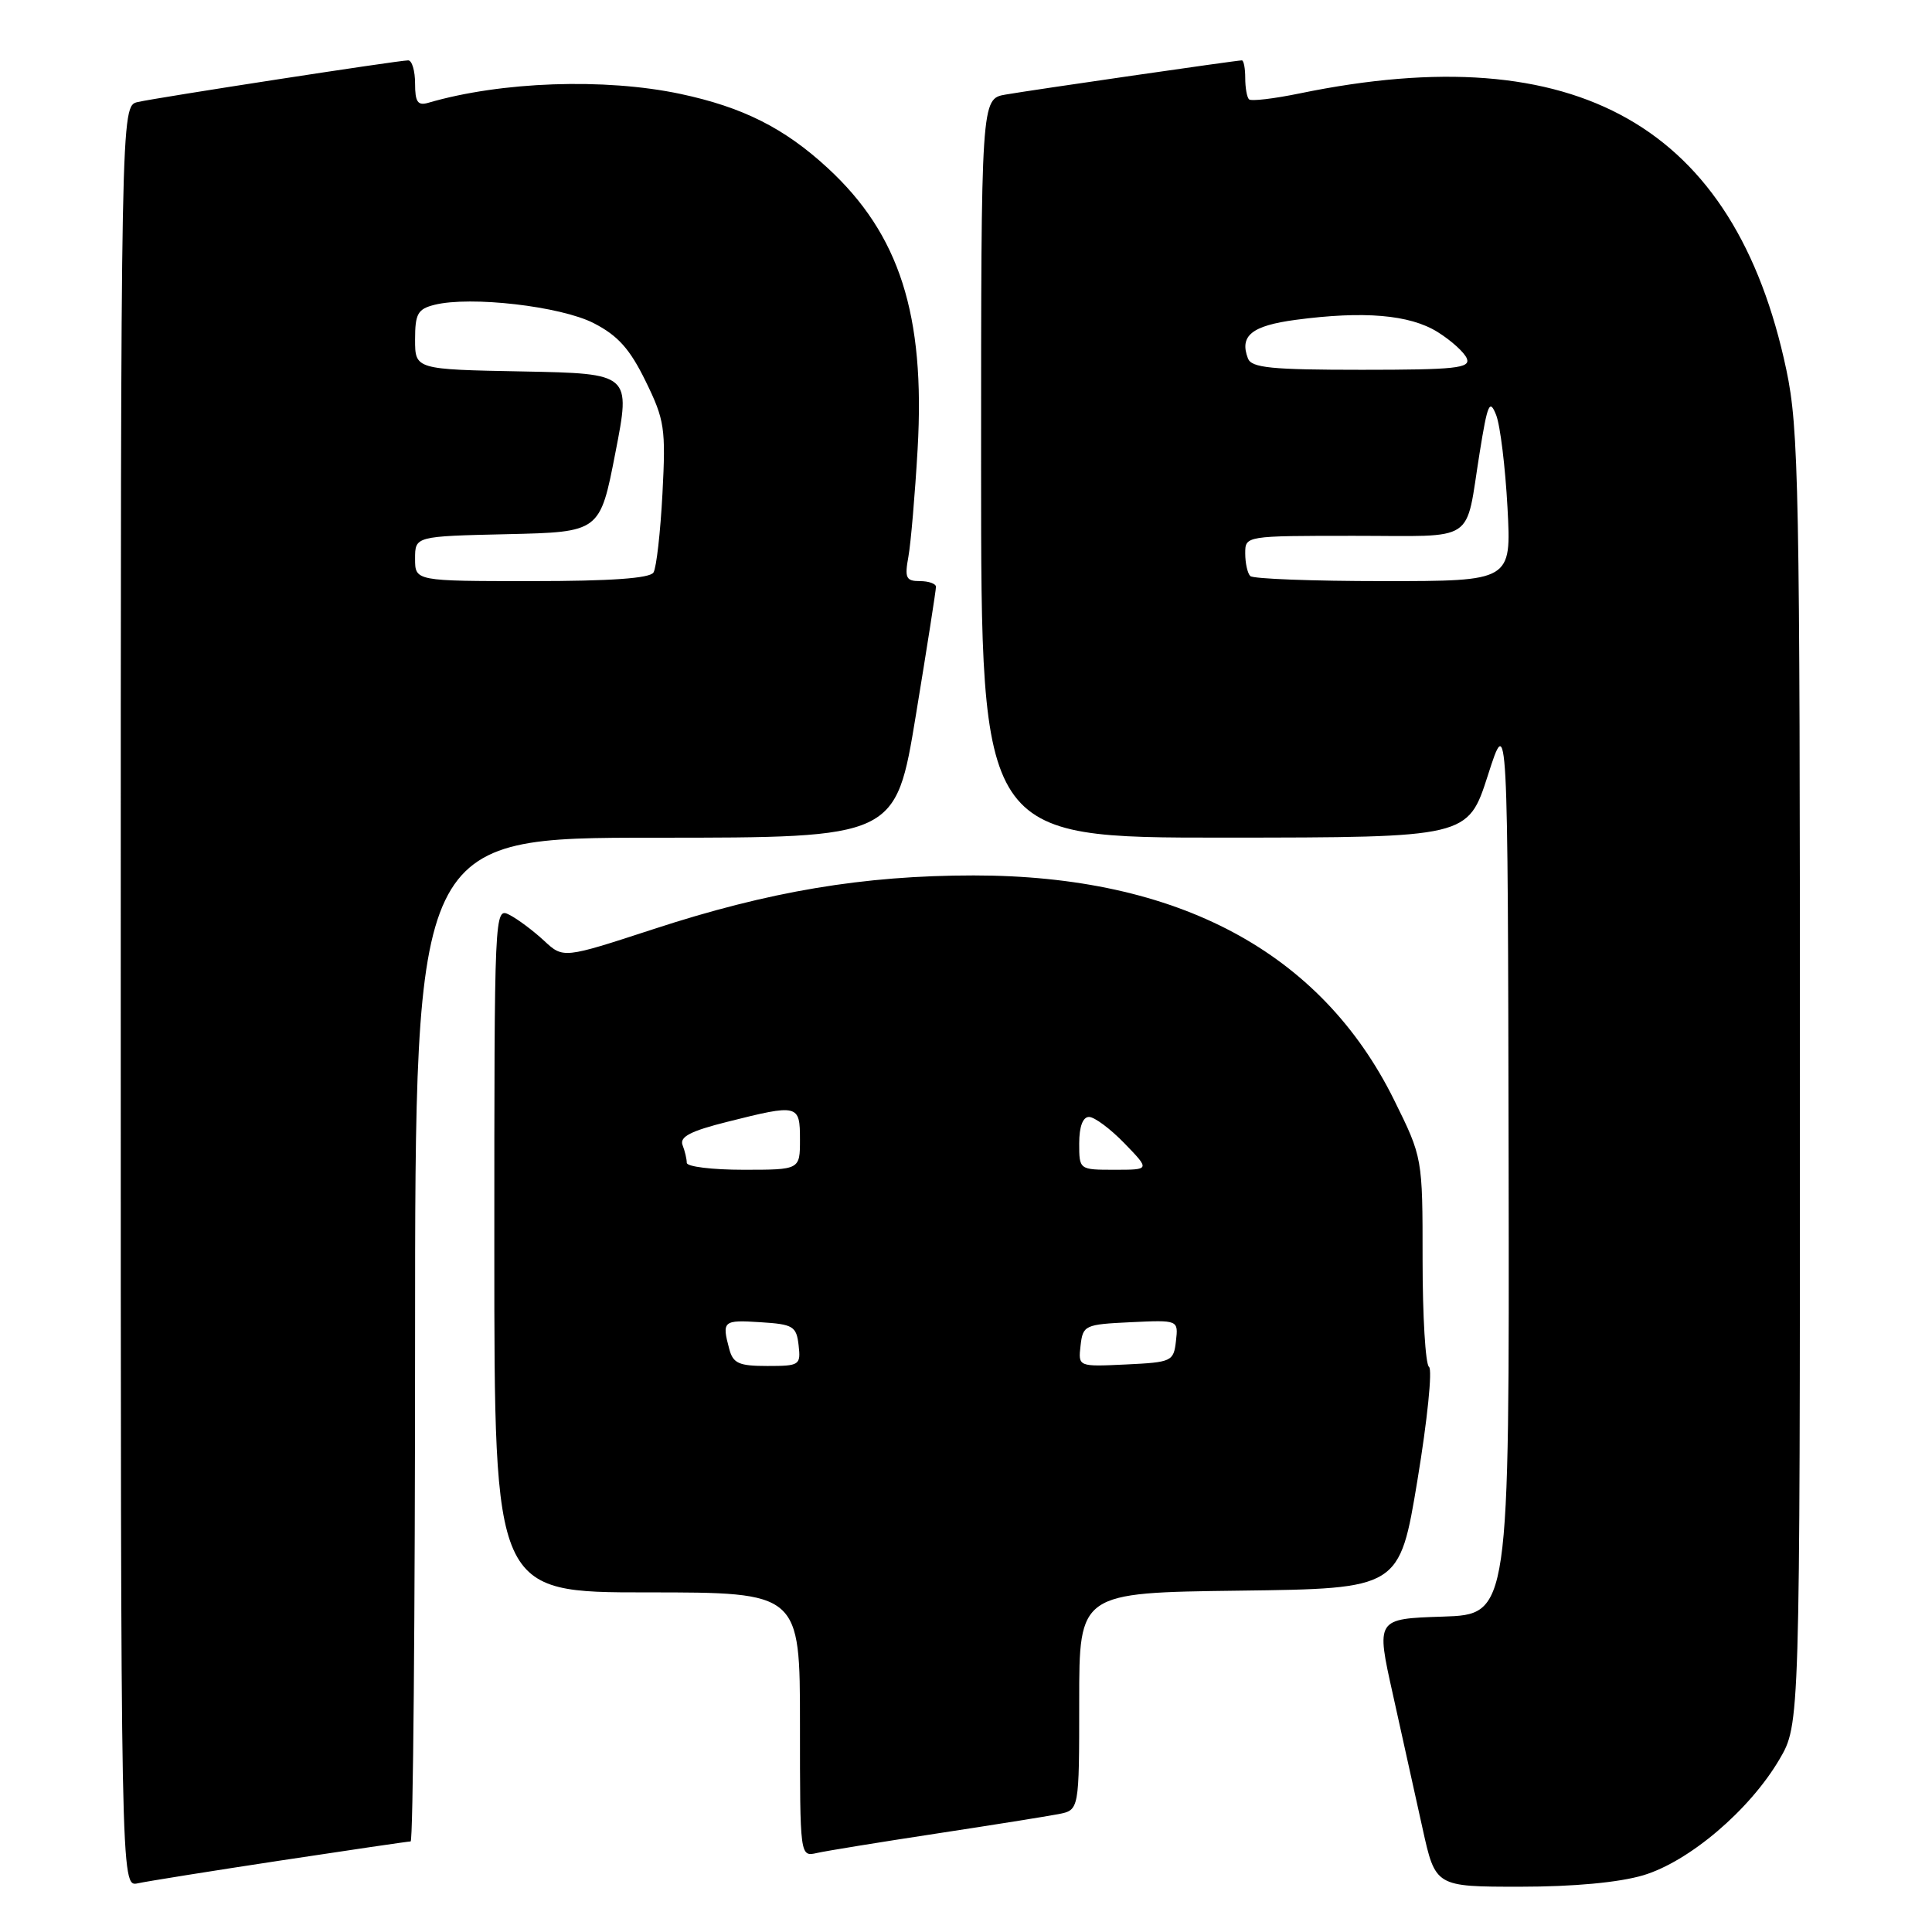 <?xml version="1.0" encoding="UTF-8" standalone="no"?>
<!DOCTYPE svg PUBLIC "-//W3C//DTD SVG 1.1//EN" "http://www.w3.org/Graphics/SVG/1.1/DTD/svg11.dtd" >
<svg xmlns="http://www.w3.org/2000/svg" xmlns:xlink="http://www.w3.org/1999/xlink" version="1.1" viewBox="0 0 256 256">
 <g >
 <path fill="currentColor"
d=" M 37.16 246.53 C 46.33 245.14 54.09 244.00 54.41 244.00 C 54.74 244.00 55.00 214.07 55.00 177.50 C 55.00 111.00 55.00 111.00 86.85 111.00 C 118.69 111.00 118.69 111.00 121.36 94.75 C 122.83 85.81 124.03 78.16 124.02 77.75 C 124.01 77.34 123.05 77.00 121.89 77.00 C 120.05 77.00 119.85 76.58 120.37 73.75 C 120.69 71.96 121.24 65.55 121.59 59.50 C 122.61 41.71 119.19 31.04 109.67 22.26 C 103.92 16.96 98.42 14.20 90.14 12.44 C 80.12 10.32 66.39 10.80 56.75 13.62 C 55.35 14.03 55.00 13.52 55.00 11.07 C 55.00 9.38 54.59 8.00 54.09 8.00 C 52.79 8.00 20.96 12.91 18.25 13.52 C 16.00 14.04 16.00 14.04 16.00 132.04 C 16.00 250.04 16.00 250.04 18.25 249.55 C 19.49 249.28 28.00 247.92 37.16 246.53 Z  M 217.72 248.49 C 223.80 246.68 231.82 239.87 235.78 233.13 C 238.50 228.50 238.50 228.50 238.50 143.00 C 238.50 64.53 238.35 56.80 236.70 49.00 C 229.87 16.69 208.96 4.81 172.25 12.37 C 168.81 13.08 165.77 13.44 165.50 13.16 C 165.22 12.89 165.00 11.62 165.00 10.33 C 165.00 9.05 164.80 8.00 164.55 8.00 C 163.85 8.00 136.84 11.91 133.25 12.53 C 130.00 13.09 130.00 13.09 130.00 62.05 C 130.00 111.00 130.00 111.00 162.25 110.99 C 194.50 110.97 194.50 110.97 197.15 102.74 C 199.79 94.50 199.79 94.50 199.90 154.21 C 200.00 213.92 200.00 213.92 191.17 214.21 C 182.33 214.50 182.33 214.50 184.56 224.50 C 185.78 230.00 187.55 237.99 188.49 242.25 C 190.20 250.00 190.20 250.00 201.42 250.00 C 208.51 250.00 214.51 249.44 217.72 248.49 Z  M 124.00 242.97 C 131.43 241.84 138.74 240.67 140.25 240.38 C 143.00 239.84 143.00 239.84 143.00 225.44 C 143.00 211.04 143.00 211.04 164.22 210.77 C 185.44 210.50 185.44 210.50 187.82 196.12 C 189.13 188.21 189.82 181.46 189.35 181.12 C 188.88 180.78 188.50 174.40 188.50 166.94 C 188.50 153.39 188.50 153.39 184.72 145.74 C 175.02 126.13 156.04 116.00 129.02 116.00 C 114.43 116.00 101.89 118.10 86.57 123.12 C 74.63 127.02 74.63 127.02 72.07 124.63 C 70.65 123.32 68.60 121.78 67.50 121.22 C 65.51 120.20 65.50 120.52 65.50 165.60 C 65.50 211.00 65.50 211.00 85.75 211.00 C 106.00 211.00 106.00 211.00 106.00 228.52 C 106.00 246.04 106.00 246.04 108.25 245.53 C 109.49 245.25 116.58 244.10 124.00 242.97 Z  M 55.00 74.03 C 55.00 71.06 55.00 71.06 67.25 70.78 C 79.50 70.50 79.50 70.50 81.54 60.00 C 83.59 49.50 83.59 49.50 69.29 49.22 C 55.00 48.95 55.00 48.95 55.00 44.99 C 55.00 41.58 55.35 40.95 57.57 40.39 C 62.33 39.20 74.28 40.57 78.67 42.82 C 81.88 44.47 83.45 46.22 85.55 50.51 C 88.07 55.66 88.23 56.75 87.78 65.39 C 87.51 70.52 86.98 75.23 86.59 75.86 C 86.11 76.63 80.94 77.00 70.44 77.00 C 55.00 77.00 55.00 77.00 55.00 74.03 Z  M 165.67 76.33 C 165.30 75.97 165.00 74.62 165.00 73.33 C 165.00 71.00 165.00 71.00 179.43 71.00 C 195.88 71.00 194.10 72.18 196.06 60.00 C 197.11 53.46 197.39 52.82 198.25 55.00 C 198.79 56.38 199.46 61.89 199.75 67.25 C 200.27 77.00 200.27 77.00 183.30 77.00 C 173.97 77.00 166.03 76.70 165.67 76.33 Z  M 165.36 47.50 C 164.21 44.49 165.85 43.16 171.69 42.38 C 180.71 41.18 186.77 41.69 190.47 43.98 C 192.30 45.12 194.06 46.71 194.37 47.52 C 194.85 48.78 192.83 49.00 180.44 49.00 C 168.47 49.00 165.84 48.74 165.36 47.50 Z  M 96.63 178.75 C 95.63 175.03 95.82 174.88 100.75 175.20 C 105.10 175.47 105.53 175.73 105.82 178.25 C 106.12 180.89 105.95 181.00 101.68 181.00 C 97.91 181.00 97.14 180.66 96.63 178.75 Z  M 143.18 178.30 C 143.49 175.60 143.73 175.49 149.82 175.20 C 156.14 174.90 156.14 174.90 155.82 177.70 C 155.51 180.40 155.27 180.51 149.18 180.80 C 142.86 181.10 142.86 181.10 143.18 178.30 Z  M 91.00 154.08 C 91.00 153.58 90.75 152.51 90.44 151.72 C 90.03 150.63 91.52 149.86 96.40 148.64 C 105.78 146.28 106.00 146.33 106.00 151.00 C 106.00 155.00 106.00 155.00 98.50 155.00 C 94.38 155.00 91.00 154.59 91.00 154.08 Z  M 143.00 151.50 C 143.00 149.29 143.48 148.00 144.30 148.00 C 145.02 148.00 147.13 149.57 149.00 151.50 C 152.39 155.00 152.39 155.00 147.70 155.00 C 143.00 155.00 143.00 155.00 143.00 151.50 Z "/>
</g>
</svg>